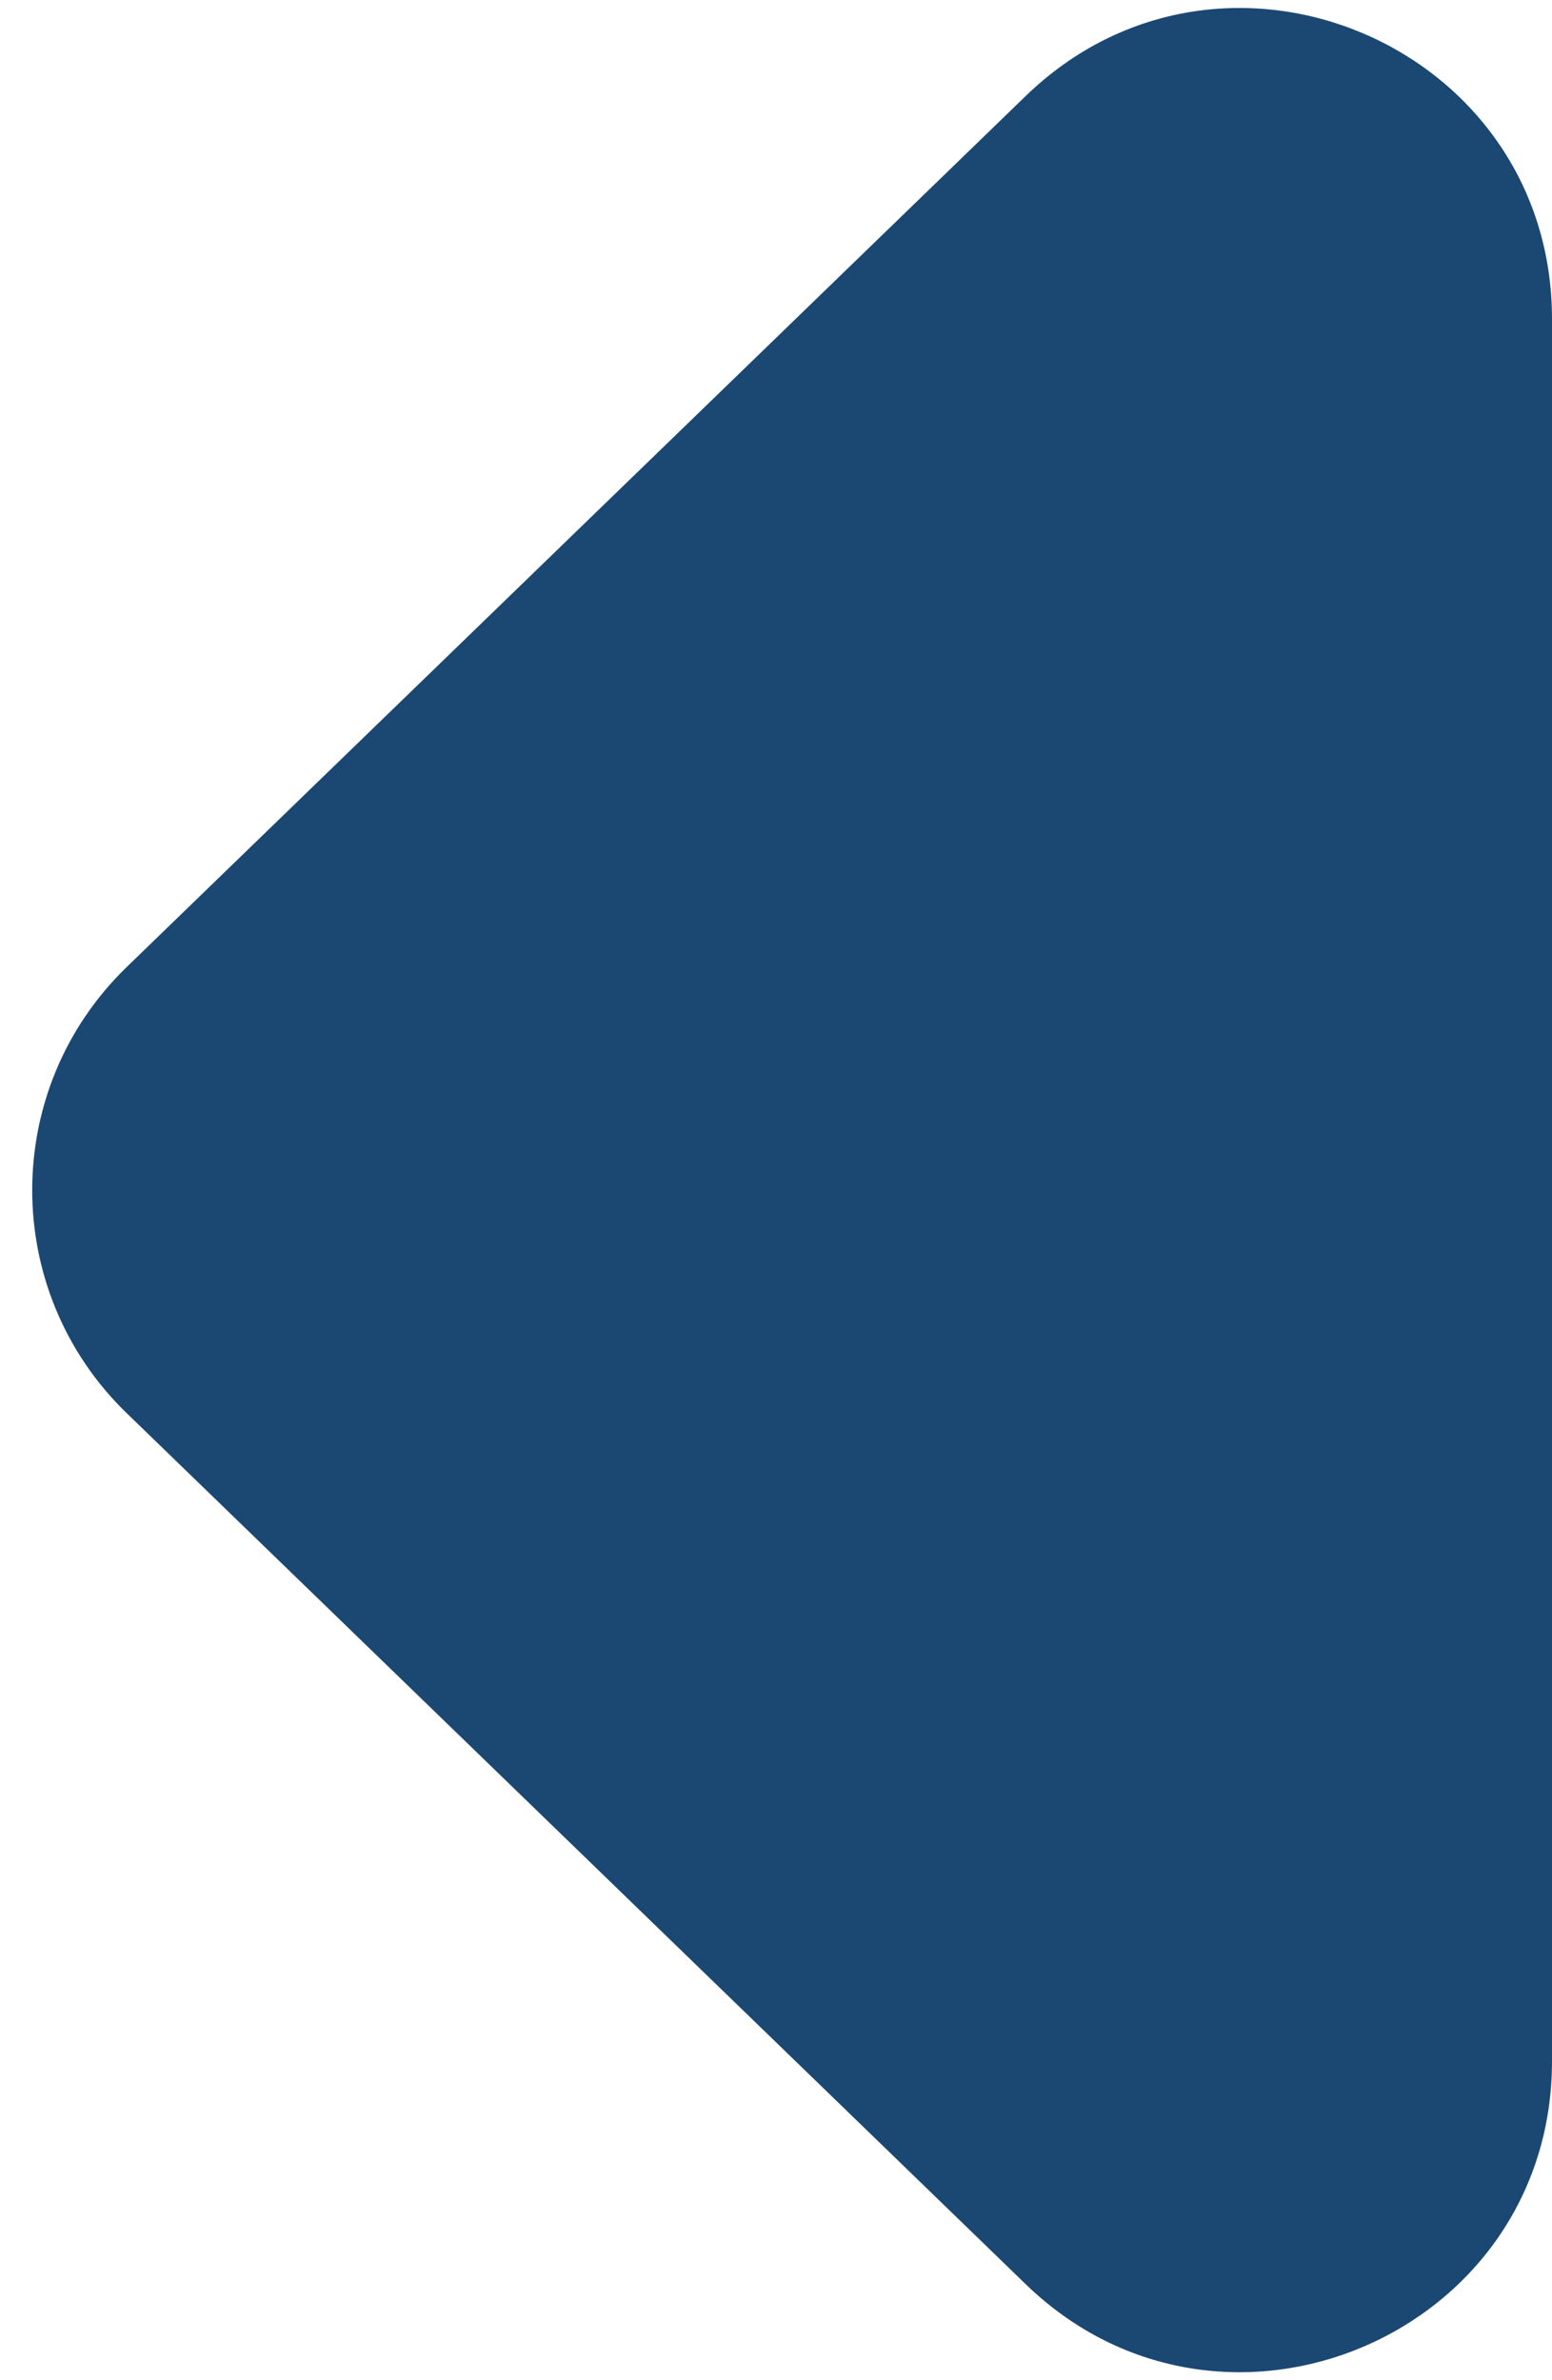 <svg width="15" height="23" viewBox="0 0 15 23" fill="none" xmlns="http://www.w3.org/2000/svg">
<path d="M15 3.083C15 0.433 11.816 -0.915 9.913 0.928L1.224 9.345C0.007 10.524 0.007 12.476 1.224 13.655L9.913 22.072C11.816 23.915 15 22.567 15 19.917L15 3.083Z" fill="#1B4872"/>
</svg>
